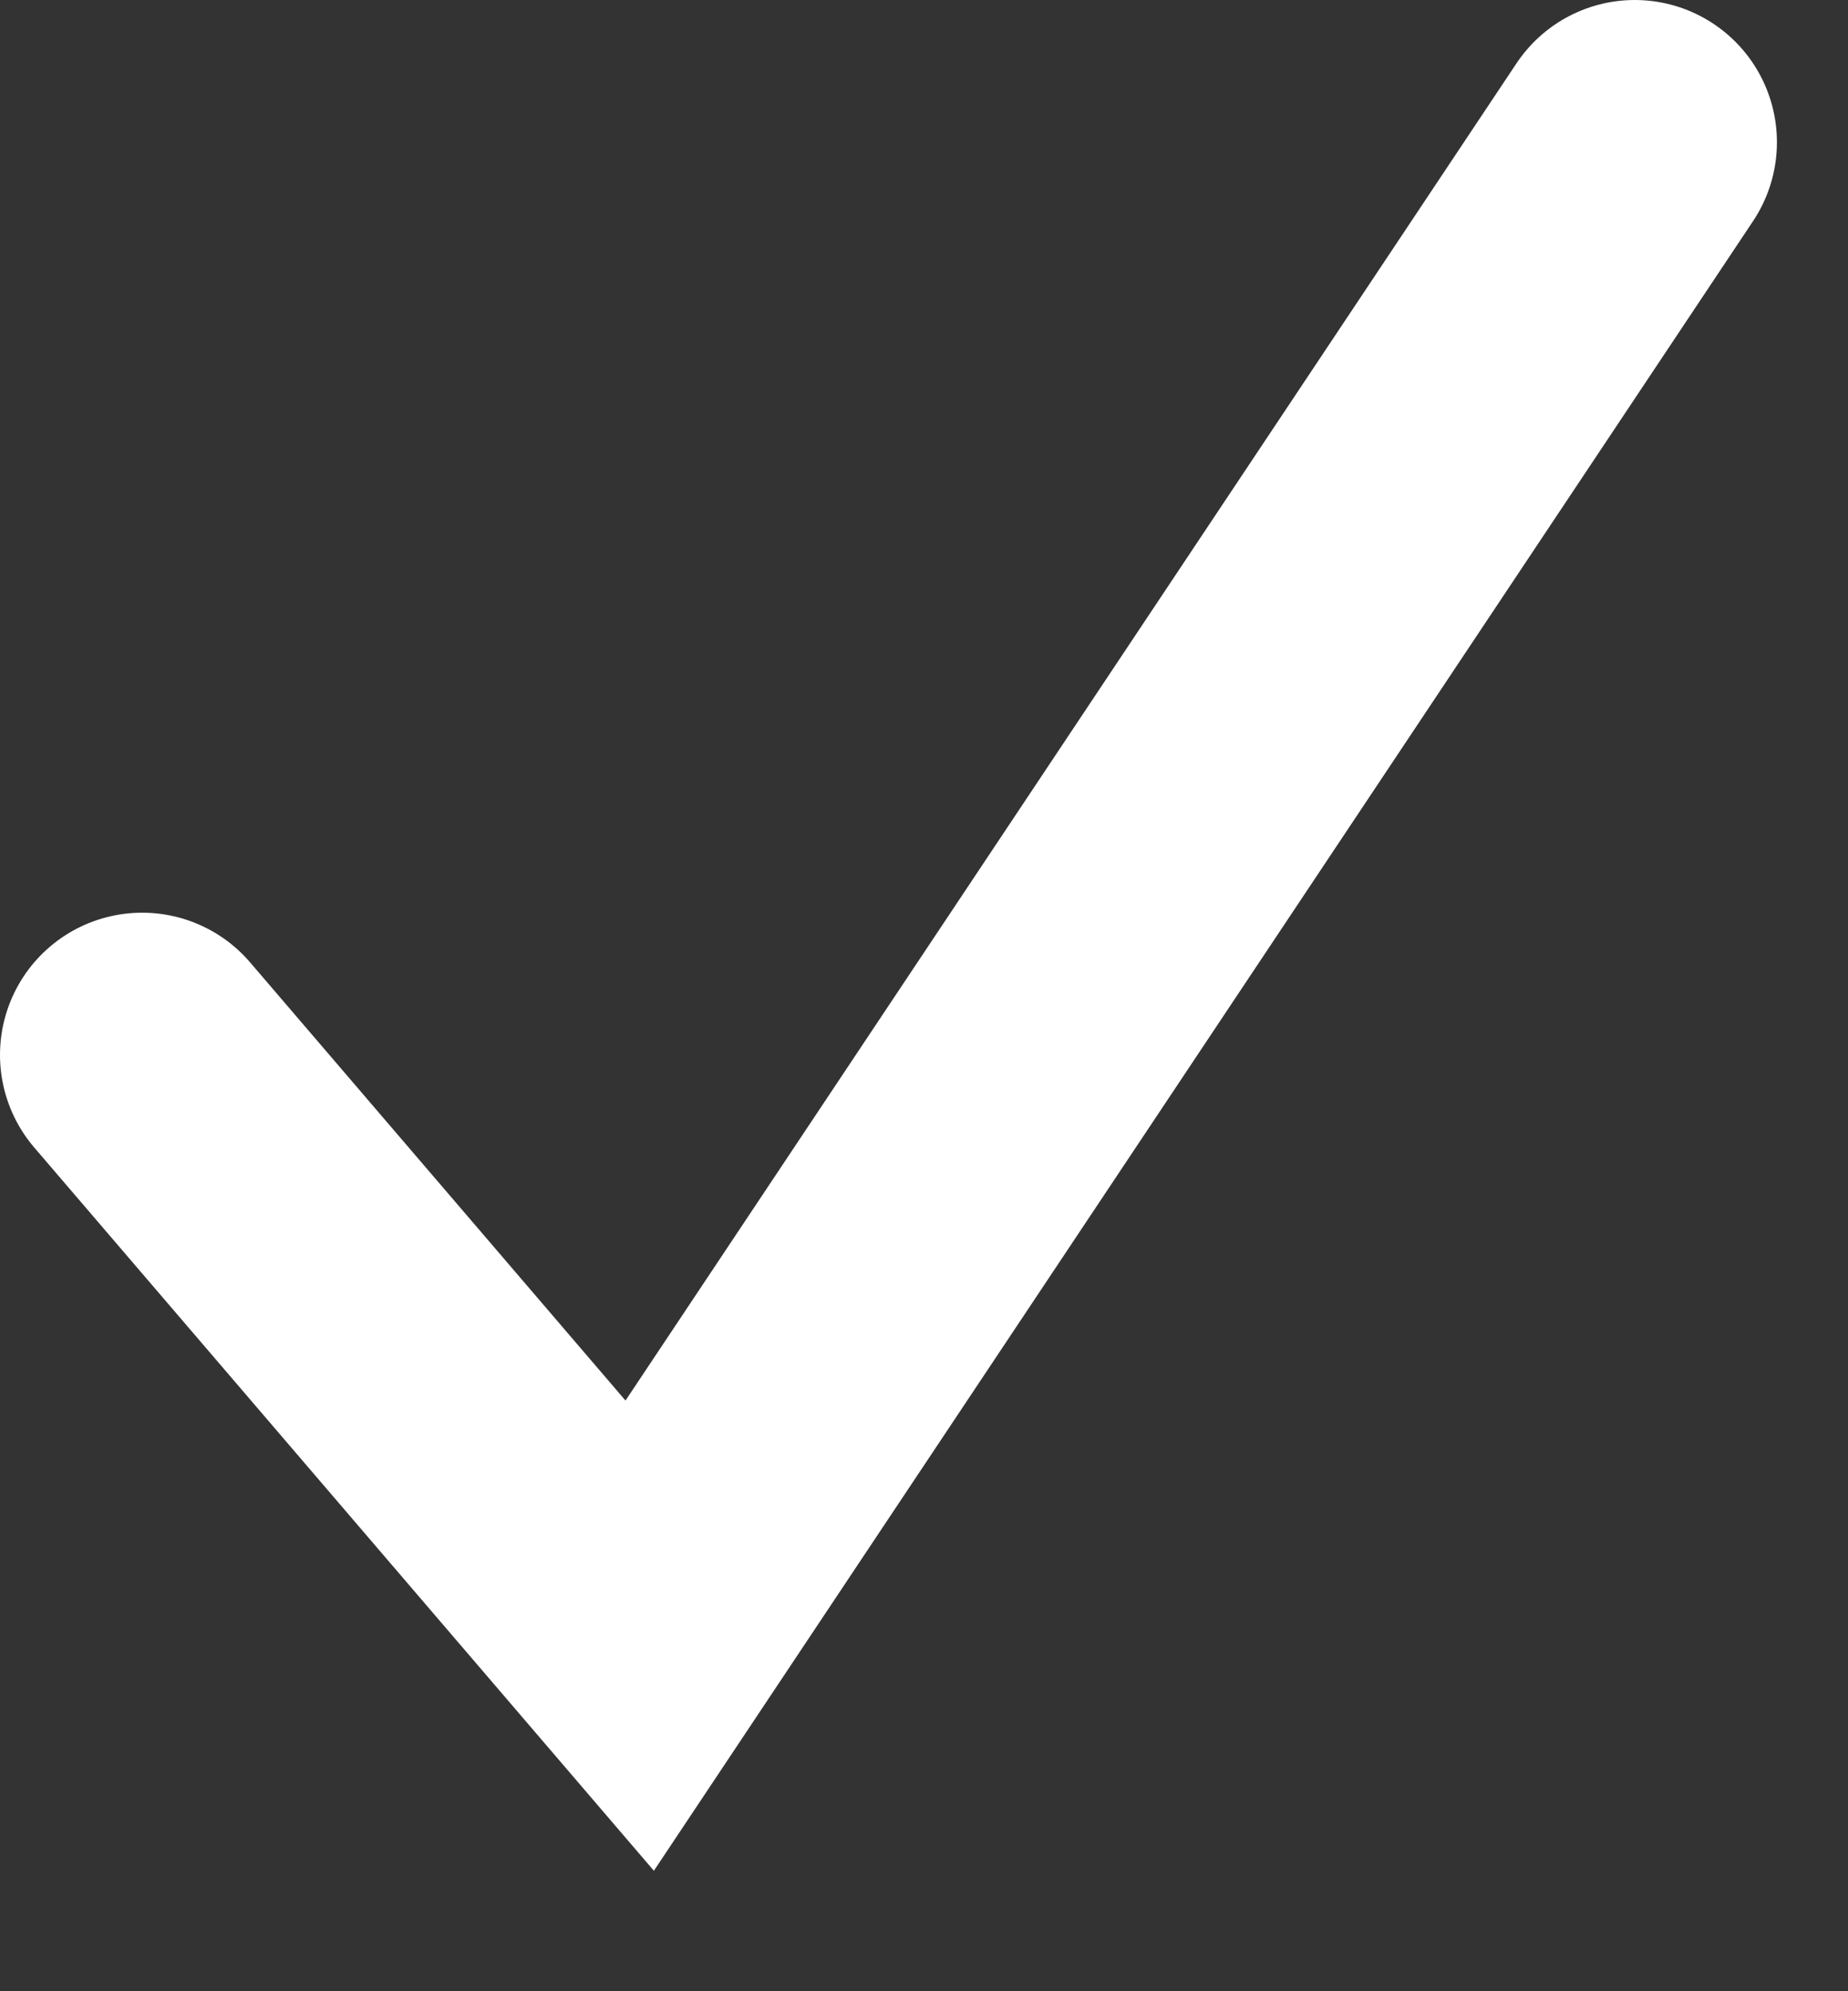 <svg width="13" height="14" viewBox="0 0 13 14" fill="none" xmlns="http://www.w3.org/2000/svg">
<rect x="0" y="0" width="13" height="14" fill="#333333" stroke="none"/>
<path d="M1 7.417L4.5 11.5L11.5 1" stroke="white" stroke-width="2" stroke-linecap="round"/>
</svg>
